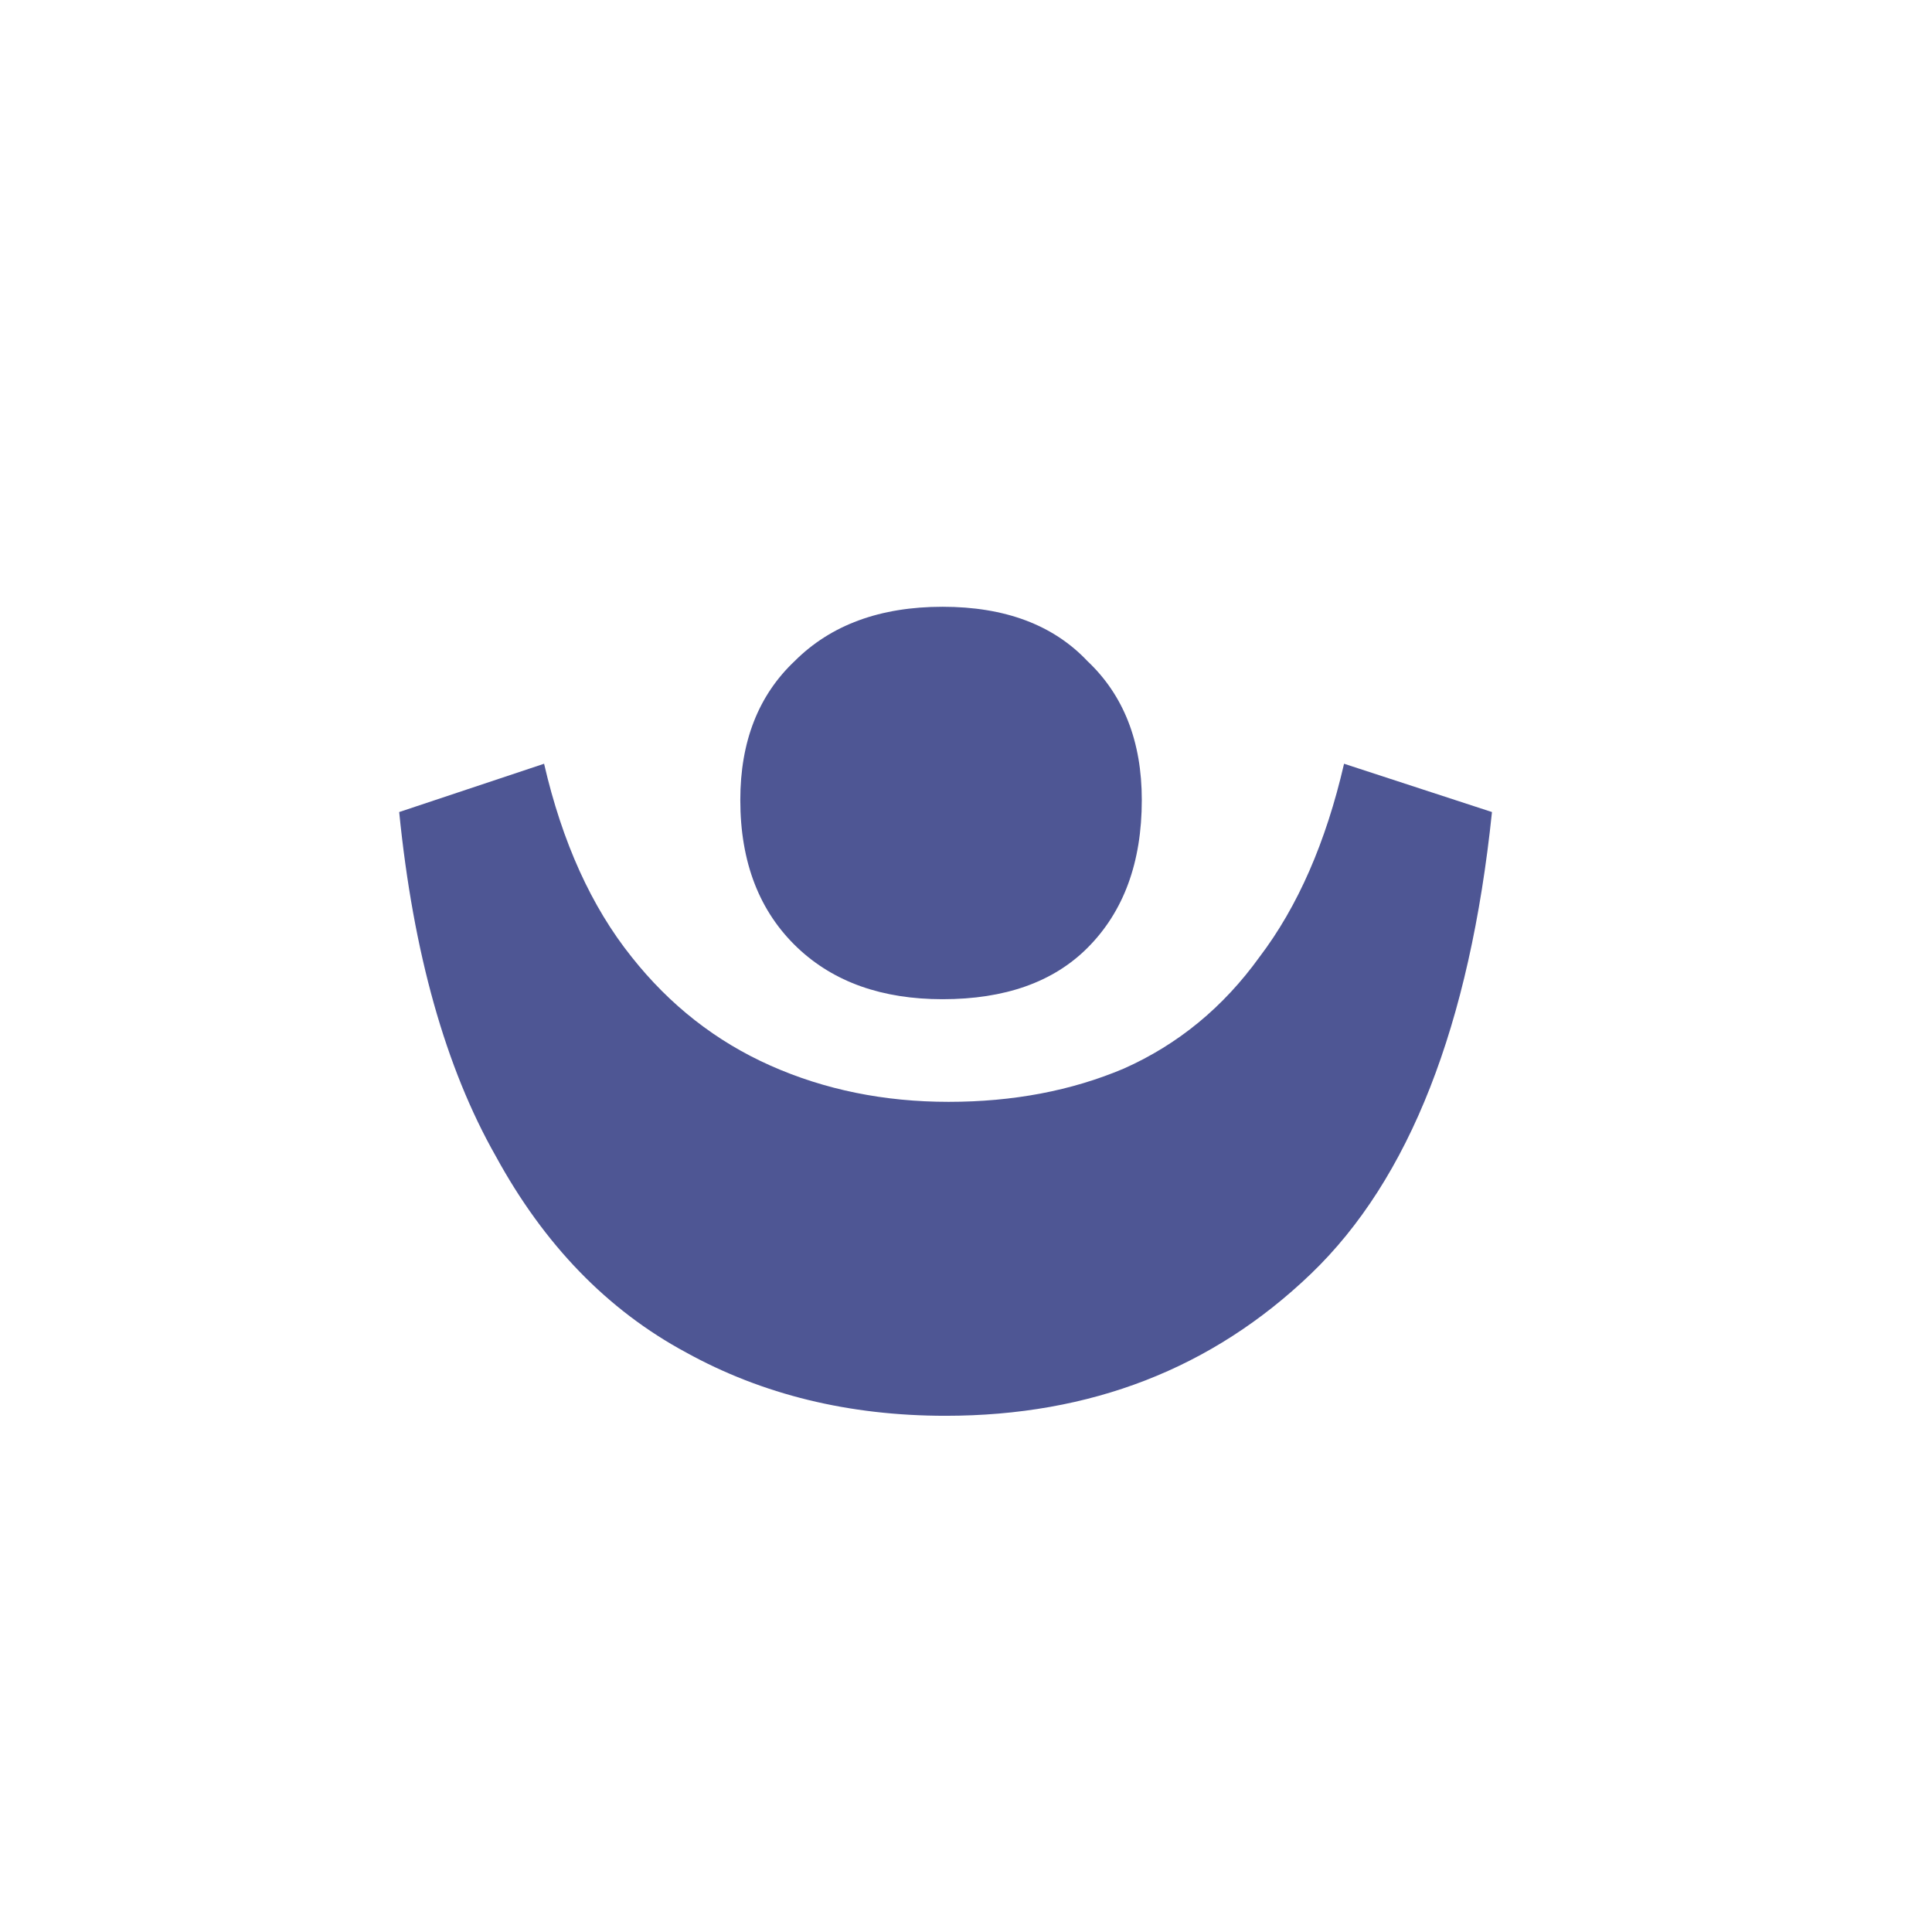 <svg width="128" height="128" viewBox="0 0 128 128" fill="none" xmlns="http://www.w3.org/2000/svg">
<mask id="mask0_70_2" style="mask-type:alpha" maskUnits="userSpaceOnUse" x="7" y="11" width="103" height="91">
<rect x="7" y="11" width="103" height="91" fill="#D9D9D9"/>
</mask>
<g mask="url(#mask0_70_2)">
<path d="M84.4 142.4C83.067 142.4 81.867 141.867 80.8 140.8C79.733 139.733 79.2 138.533 79.2 137.2C79.2 135.733 79.733 134.533 80.8 133.6C81.867 132.533 83.067 132 84.4 132C85.867 132 87.067 132.533 88 133.6C89.067 134.533 89.6 135.733 89.6 137.2C89.6 138.533 89.067 139.733 88 140.8C87.067 141.867 85.867 142.4 84.4 142.4ZM21.2 205.6C19.867 205.6 18.667 205.067 17.6 204C16.533 202.933 16 201.733 16 200.4C16 198.933 16.533 197.733 17.6 196.8C18.667 195.733 19.867 195.2 21.2 195.2C22.667 195.2 23.867 195.733 24.8 196.8C25.867 197.733 26.4 198.933 26.4 200.4C26.4 201.733 25.867 202.933 24.8 204C23.867 205.067 22.667 205.6 21.2 205.6ZM36 215C34.667 215 33.467 214.467 32.4 213.4C31.333 212.333 30.8 211.133 30.8 209.8C30.8 208.333 31.333 207.133 32.4 206.2C33.467 205.133 34.667 204.6 36 204.6C37.467 204.6 38.667 205.133 39.6 206.2C40.667 207.133 41.2 208.333 41.2 209.8C41.2 211.133 40.667 212.333 39.6 213.4C38.667 214.467 37.467 215 36 215ZM11.8 190.8C10.467 190.8 9.267 190.267 8.2 189.2C7.133 188.133 6.6 186.933 6.6 185.6C6.6 184.133 7.133 182.933 8.2 182C9.267 180.933 10.467 180.4 11.8 180.4C13.267 180.4 14.467 180.933 15.4 182C16.467 182.933 17 184.133 17 185.6C17 186.933 16.467 188.133 15.4 189.2C14.467 190.267 13.267 190.8 11.8 190.8ZM52.8 218.6C51.467 218.6 50.267 218.067 49.2 217C48.133 215.933 47.6 214.733 47.6 213.4C47.6 211.933 48.133 210.733 49.2 209.8C50.267 208.733 51.467 208.2 52.8 208.2C54.267 208.2 55.467 208.733 56.4 209.8C57.467 210.733 58 211.933 58 213.4C58 214.733 57.467 215.933 56.4 217C55.467 218.067 54.267 218.6 52.8 218.6ZM8.2 174C6.867 174 5.667 173.467 4.6 172.4C3.533 171.333 3 170.133 3 168.8C3 167.333 3.533 166.133 4.6 165.2C5.667 164.133 6.867 163.6 8.2 163.6C9.667 163.6 10.867 164.133 11.8 165.2C12.867 166.133 13.4 167.333 13.4 168.8C13.4 170.133 12.867 171.333 11.8 172.4C10.867 173.467 9.667 174 8.2 174ZM69.6 215C68.267 215 67.067 214.467 66 213.4C64.933 212.333 64.4 211.133 64.4 209.8C64.4 208.333 64.933 207.133 66 206.2C67.067 205.133 68.267 204.6 69.6 204.6C71.067 204.6 72.267 205.133 73.2 206.2C74.267 207.133 74.8 208.333 74.8 209.8C74.8 211.133 74.267 212.333 73.2 213.4C72.267 214.467 71.067 215 69.6 215ZM11.8 157.2C10.467 157.2 9.267 156.667 8.2 155.6C7.133 154.533 6.6 153.333 6.6 152C6.6 150.533 7.133 149.333 8.2 148.4C9.267 147.333 10.467 146.8 11.8 146.8C13.267 146.8 14.467 147.333 15.4 148.4C16.467 149.333 17 150.533 17 152C17 153.333 16.467 154.533 15.4 155.6C14.467 156.667 13.267 157.2 11.8 157.2ZM21.2 142.4C19.867 142.4 18.667 141.867 17.6 140.8C16.533 139.733 16 138.533 16 137.2C16 135.733 16.533 134.533 17.6 133.6C18.667 132.533 19.867 132 21.2 132C22.667 132 23.867 132.533 24.8 133.6C25.867 134.533 26.4 135.733 26.4 137.2C26.4 138.533 25.867 139.733 24.8 140.8C23.867 141.867 22.667 142.4 21.2 142.4ZM84.4 205.6C83.067 205.6 81.867 205.067 80.8 204C79.733 202.933 79.2 201.733 79.2 200.4C79.2 198.933 79.733 197.733 80.8 196.8C81.867 195.733 83.067 195.2 84.4 195.2C85.867 195.2 87.067 195.733 88 196.8C89.067 197.733 89.6 198.933 89.6 200.4C89.6 201.733 89.067 202.933 88 204C87.067 205.067 85.867 205.6 84.4 205.6ZM36 133C34.667 133 33.467 132.467 32.4 131.4C31.333 130.333 30.8 129.133 30.8 127.8C30.8 126.333 31.333 125.133 32.4 124.2C33.467 123.133 34.667 122.6 36 122.6C37.467 122.6 38.667 123.133 39.6 124.2C40.667 125.133 41.2 126.333 41.2 127.8C41.2 129.133 40.667 130.333 39.6 131.4C38.667 132.467 37.467 133 36 133ZM93.8 190.8C92.467 190.8 91.267 190.267 90.2 189.2C89.133 188.133 88.6 186.933 88.6 185.6C88.6 184.133 89.133 182.933 90.2 182C91.267 180.933 92.467 180.4 93.8 180.4C95.267 180.4 96.467 180.933 97.4 182C98.467 182.933 99 184.133 99 185.6C99 186.933 98.467 188.133 97.4 189.2C96.467 190.267 95.267 190.8 93.8 190.8ZM52.8 129.4C51.467 129.4 50.267 128.867 49.2 127.8C48.133 126.733 47.6 125.533 47.6 124.2C47.6 122.733 48.133 121.533 49.2 120.6C50.267 119.533 51.467 119 52.8 119C54.267 119 55.467 119.533 56.4 120.6C57.467 121.533 58 122.733 58 124.2C58 125.533 57.467 126.733 56.4 127.8C55.467 128.867 54.267 129.4 52.8 129.4ZM97.4 174C96.067 174 94.867 173.467 93.8 172.4C92.733 171.333 92.2 170.133 92.2 168.8C92.2 167.333 92.733 166.133 93.8 165.2C94.867 164.133 96.067 163.6 97.4 163.6C98.867 163.6 100.067 164.133 101 165.2C102.067 166.133 102.6 167.333 102.6 168.8C102.6 170.133 102.067 171.333 101 172.4C100.067 173.467 98.867 174 97.4 174ZM69.6 133C68.267 133 67.067 132.467 66 131.4C64.933 130.333 64.4 129.133 64.4 127.8C64.4 126.333 64.933 125.133 66 124.2C67.067 123.133 68.267 122.6 69.6 122.6C71.067 122.6 72.267 123.133 73.2 124.2C74.267 125.133 74.8 126.333 74.8 127.8C74.8 129.133 74.267 130.333 73.2 131.4C72.267 132.467 71.067 133 69.6 133ZM93.8 157.2C92.467 157.2 91.267 156.667 90.2 155.6C89.133 154.533 88.6 153.333 88.6 152C88.6 150.533 89.133 149.333 90.2 148.4C91.267 147.333 92.467 146.8 93.8 146.8C95.267 146.8 96.467 147.333 97.4 148.4C98.467 149.333 99 150.533 99 152C99 153.333 98.467 154.533 97.4 155.6C96.467 156.667 95.267 157.2 93.8 157.2ZM62.647 93.8C56.247 93.8 50.514 92.4 45.447 89.6C40.247 86.8 36.047 82.467 32.847 76.6C29.514 70.733 27.38 63.133 26.447 53.8L36.047 50.6C37.247 55.8 39.18 60.067 41.847 63.4C44.38 66.6 47.447 69 51.047 70.6C54.647 72.2 58.58 73 62.847 73C67.114 73 70.98 72.267 74.447 70.8C78.047 69.2 81.047 66.733 83.447 63.4C85.98 60.067 87.847 55.8 89.047 50.6L98.847 53.8C97.38 67.933 93.38 78.133 86.847 84.4C80.314 90.667 72.247 93.8 62.647 93.8ZM62.447 66.2C58.447 66.2 55.247 65.067 52.847 62.8C50.313 60.4 49.047 57.133 49.047 53C49.047 49.133 50.247 46.067 52.647 43.8C55.047 41.4 58.313 40.2 62.447 40.2C66.58 40.2 69.78 41.4 72.047 43.8C74.447 46.067 75.647 49.133 75.647 53C75.647 57.133 74.447 60.4 72.047 62.8C69.78 65.067 66.58 66.2 62.447 66.2Z" fill="#4E5694"/>
</g>
</svg>
